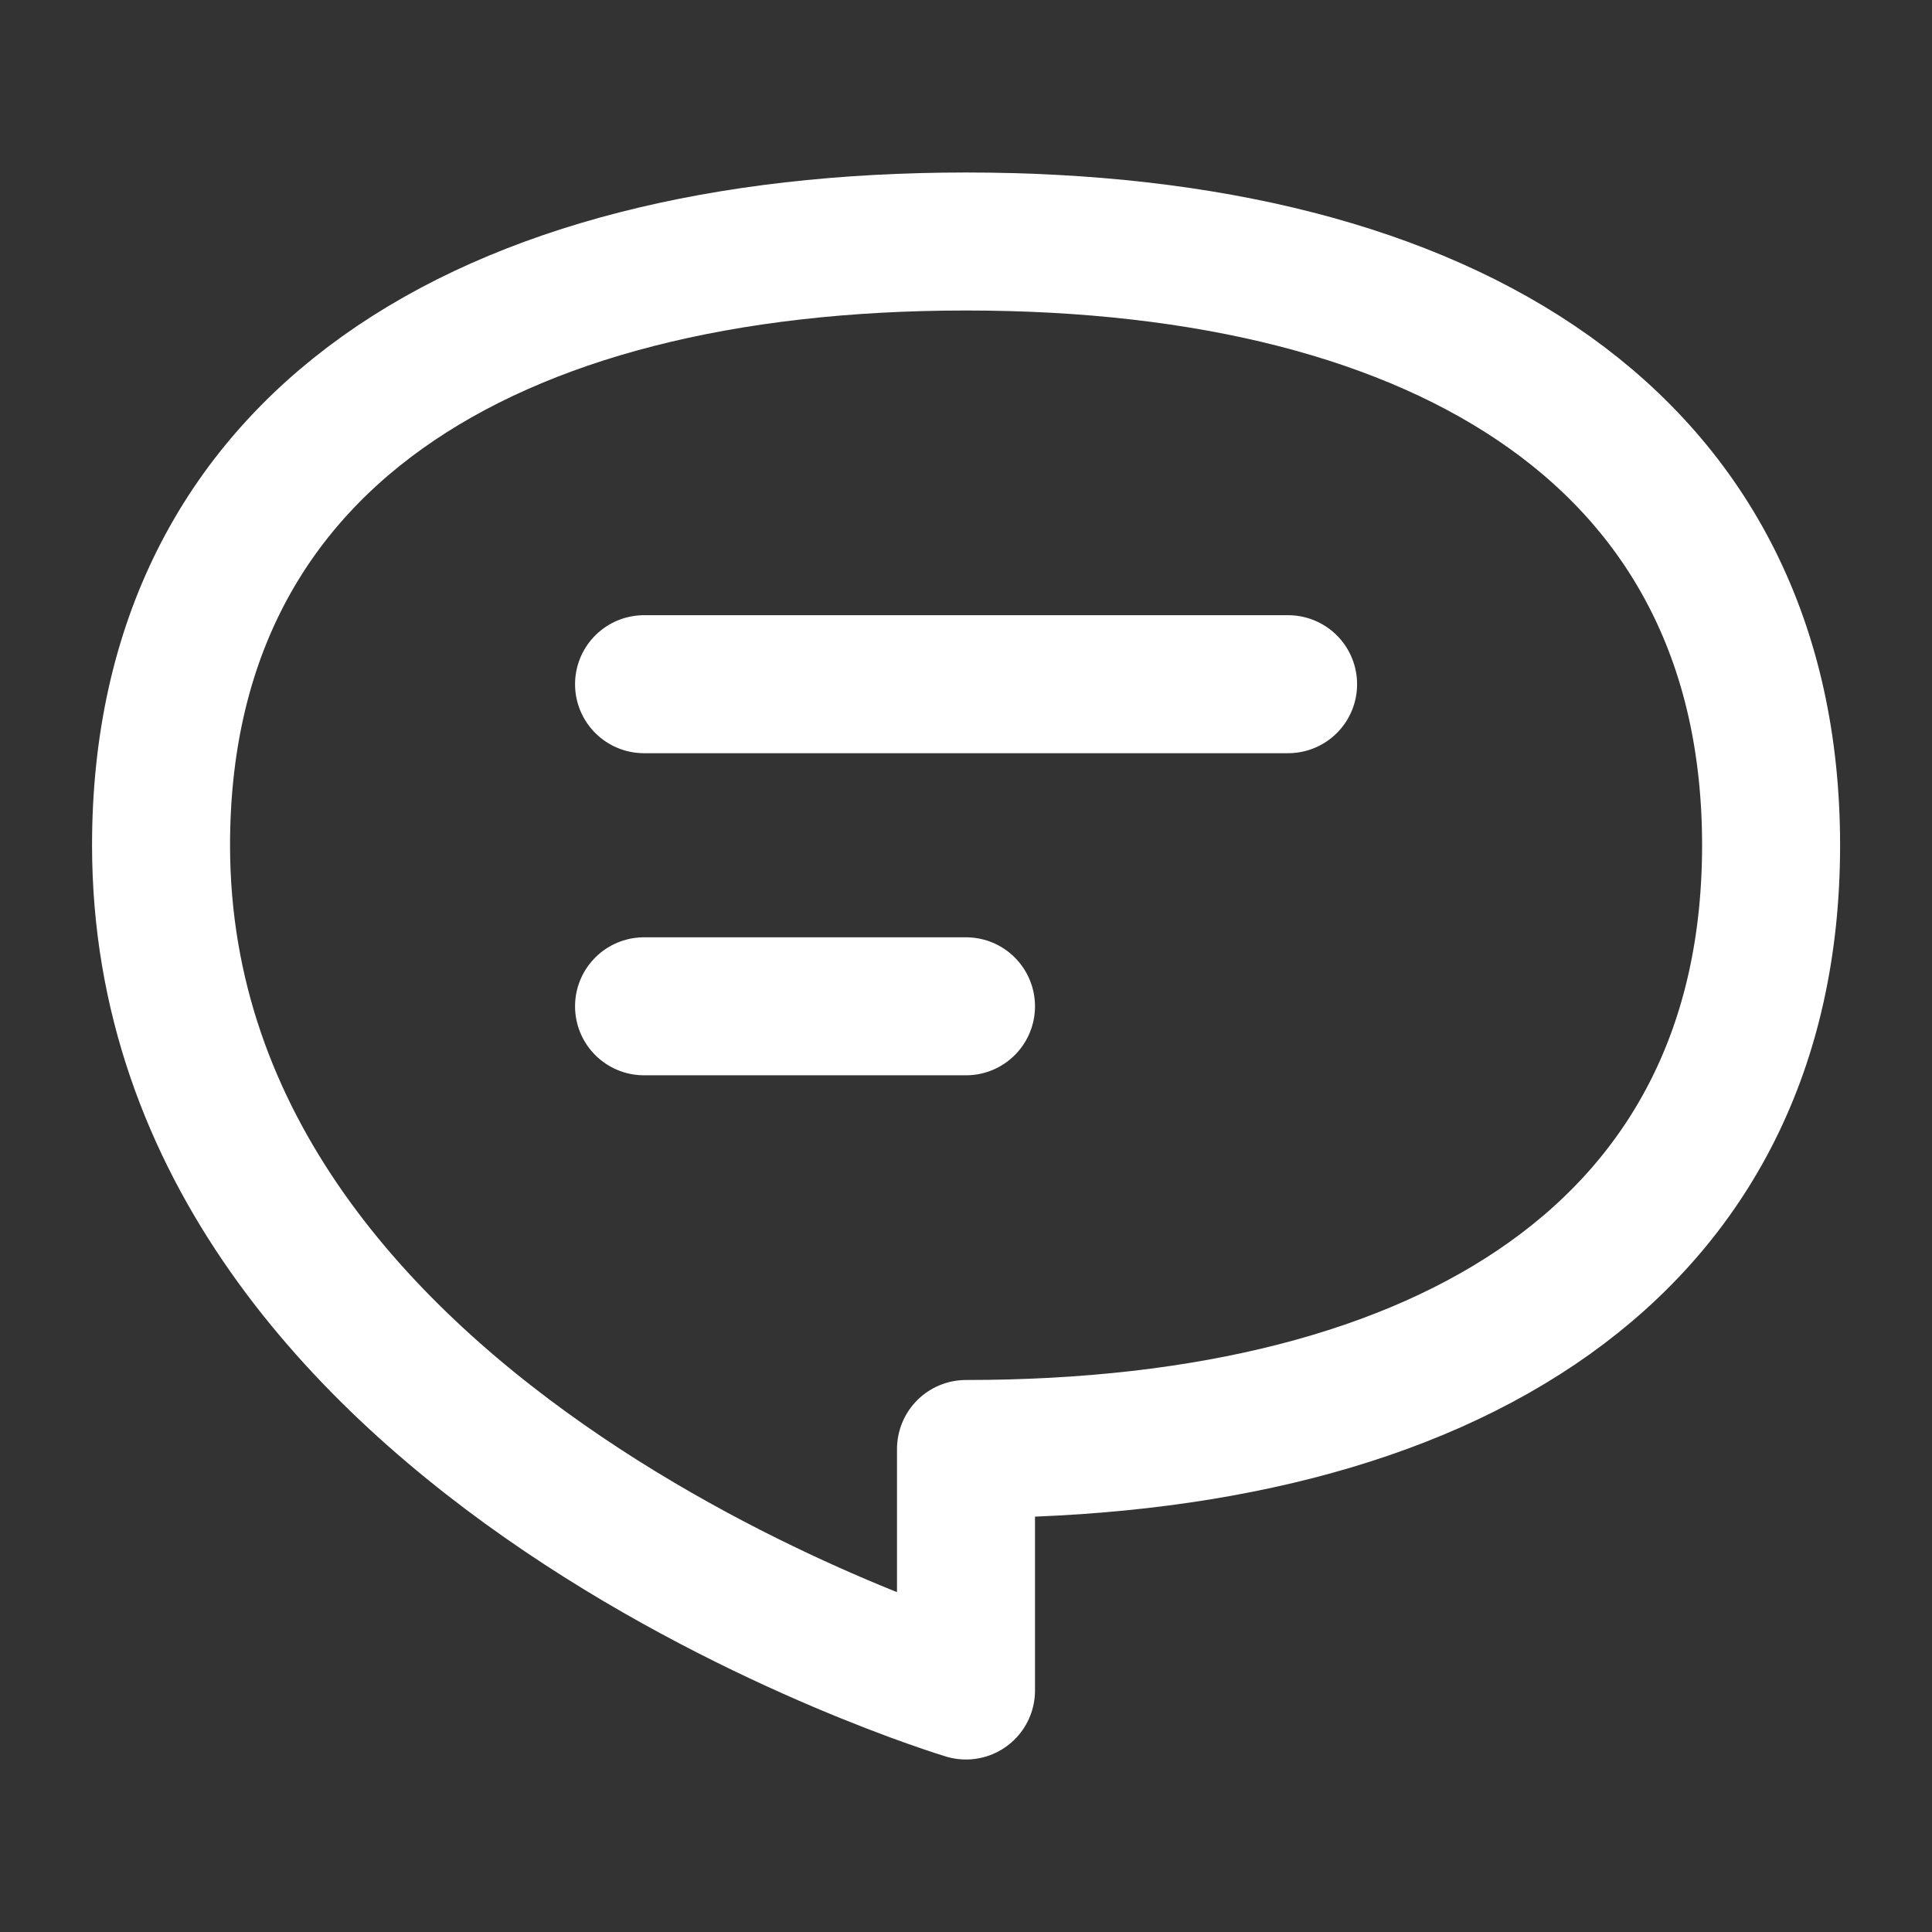 <svg width="14" height="14" viewBox="0 0 14 14" fill="none" xmlns="http://www.w3.org/2000/svg">
  <rect x="0" y="0" width="14" height="14" fill="#333333" stroke="none"/>
  <path d="M4.667 4.958H9.334M4.667 7.292H7M1.167 6.125C1.167 3.208 3.5 1.75 7 1.75C10.5 1.75 12.834 3.208 12.834 6.125C12.834 9.042 10.5 10.5 7 10.5V12.25C7 12.25 1.167 10.5 1.167 6.125Z" stroke="white" stroke-linecap="round" stroke-linejoin="round" />
</svg>